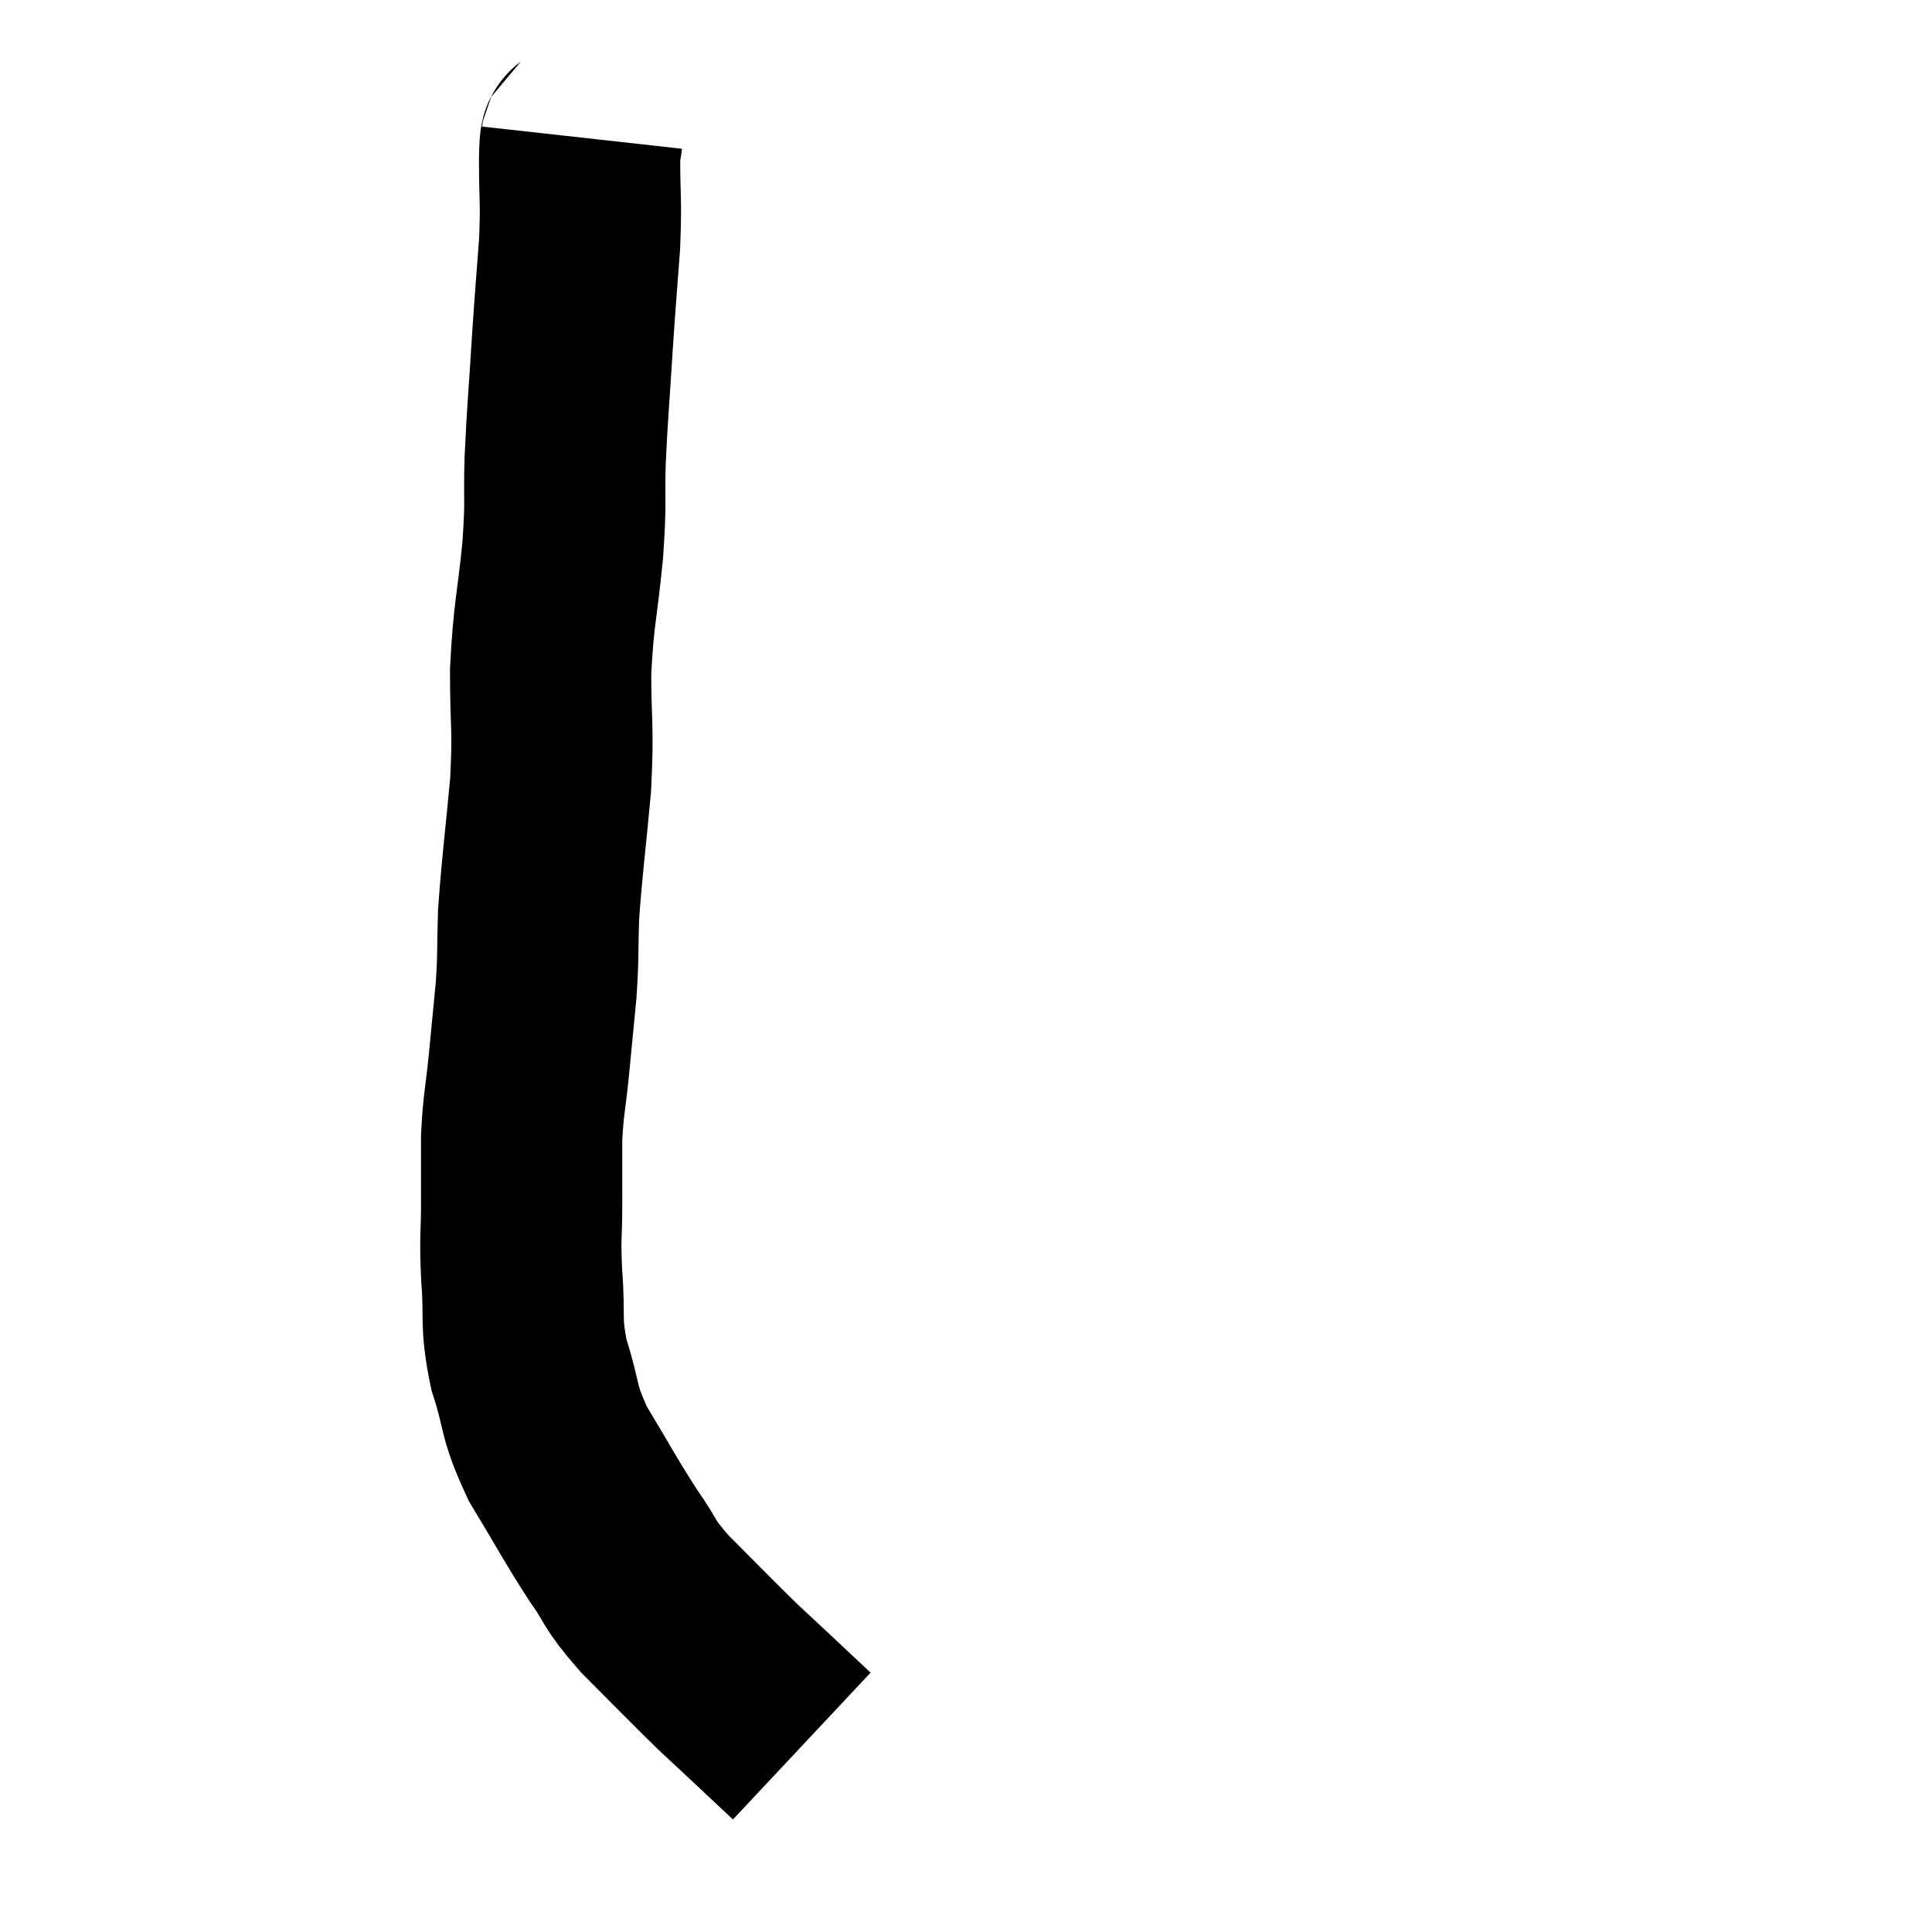 <svg width="48" height="48" viewBox="0 0 48 48" xmlns="http://www.w3.org/2000/svg"><path d="M 14.46 3.42 C 14.43 3.69, 14.415 3.3, 14.4 3.96 C 14.4 5.01, 14.445 4.92, 14.4 6.06 C 14.31 7.29, 14.31 7.17, 14.22 8.52 C 14.13 9.99, 14.1 10.17, 14.04 11.46 C 14.01 12.57, 14.07 12.375, 13.98 13.68 C 13.83 15.18, 13.755 15.225, 13.68 16.68 C 13.68 18.09, 13.755 17.985, 13.68 19.5 C 13.53 21.12, 13.47 21.465, 13.38 22.74 C 13.35 23.67, 13.38 23.67, 13.32 24.6 C 13.23 25.53, 13.23 25.545, 13.14 26.46 C 13.05 27.36, 13.005 27.405, 12.96 28.26 C 12.96 29.07, 12.96 29.025, 12.96 29.88 C 12.96 30.78, 12.915 30.675, 12.96 31.68 C 13.05 32.79, 12.915 32.79, 13.14 33.9 C 13.5 35.01, 13.335 34.995, 13.86 36.12 C 14.55 37.26, 14.64 37.47, 15.24 38.4 C 15.75 39.12, 15.555 39.03, 16.26 39.84 C 17.16 40.74, 17.385 40.98, 18.06 41.64 C 18.51 42.06, 18.495 42.045, 18.96 42.48 C 19.44 42.93, 19.68 43.155, 19.92 43.38 C 19.92 43.38, 19.92 43.38, 19.92 43.38 L 19.92 43.38" fill="none" stroke="black" stroke-width="5"></path></svg>